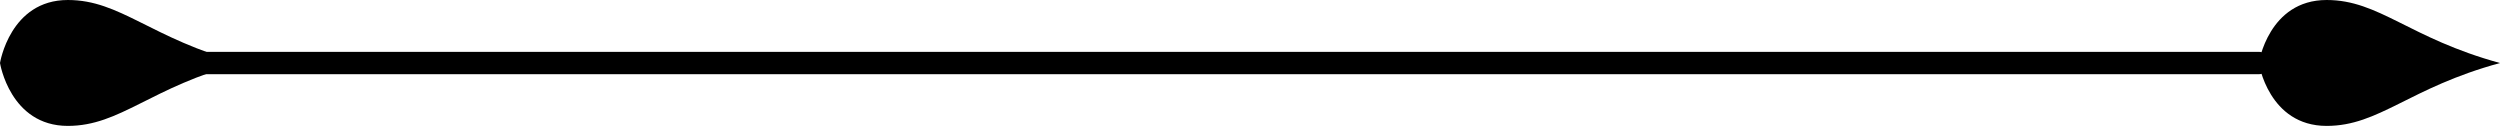 <svg xmlns="http://www.w3.org/2000/svg" viewBox="0 0 172.16 8.67"><defs><style>.cls-1{fill:none;stroke:#000;stroke-linecap:round;stroke-linejoin:round;stroke-width:1.54px;}</style></defs><g id="Capa_2" data-name="Capa 2"><g id="Capa_1-2" data-name="Capa 1"><path d="M172.16,4.34C165.9,2.63,163.85,0,160.22,0c-4,0-4.67,4.34-4.67,4.34Z"/><path d="M172.16,4.34c-6.26,1.7-8.31,4.33-11.94,4.33-4,0-4.67-4.33-4.67-4.33Z"/><path d="M16.61,4.34C10.35,2.63,8.3,0,4.67,0,.69,0,0,4.34,0,4.34Z"/><path d="M16.61,4.34C10.35,6,8.3,8.67,4.67,8.67.69,8.67,0,4.34,0,4.34Z"/><line class="cls-1" x1="7.83" y1="4.34" x2="155.55" y2="4.34"/></g></g></svg>